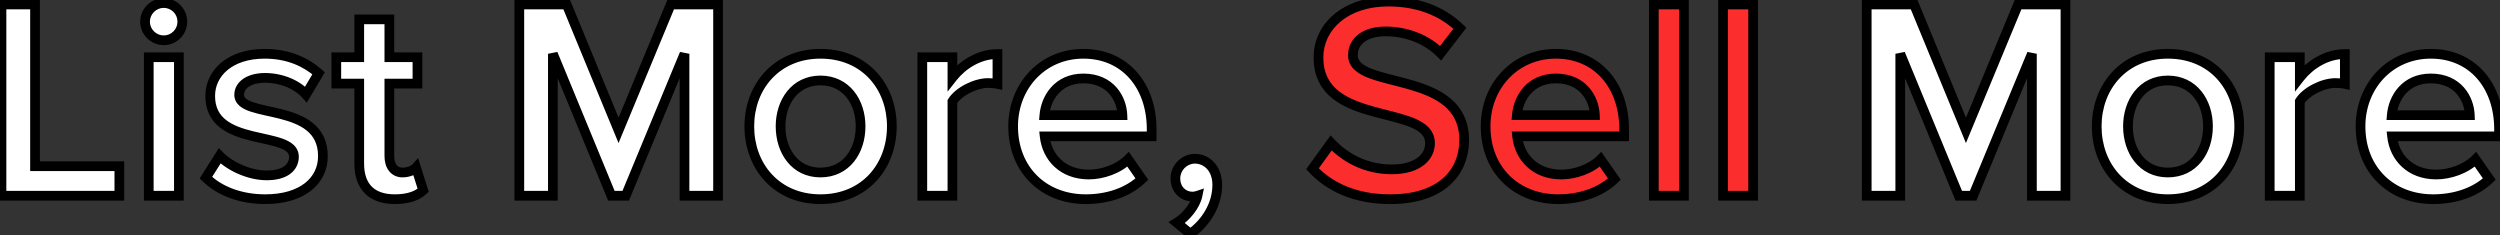 <svg width="1456" height="137" viewBox="0 0 1456 137" fill="none" xmlns="http://www.w3.org/2000/svg">
<rect x="0" y="0" width="1456" height="137" fill="#333333" stroke="none"/>
<mask id="path-1-outside-1_1369_19" maskUnits="userSpaceOnUse" x="-2" y="-2" width="1461" height="142" fill="black">
<rect fill="white" x="-2" y="-2" width="1461" height="142"/>
<path d="M69.506 114H0.859V2.594H20.401V96.796H69.506V114ZM95.329 23.472C89.483 23.472 84.472 18.628 84.472 12.616C84.472 6.603 89.483 1.759 95.329 1.759C101.341 1.759 106.185 6.603 106.185 12.616C106.185 18.628 101.341 23.472 95.329 23.472ZM104.181 114H86.643V33.327H104.181V114ZM154.491 116.004C140.795 116.004 128.268 111.662 119.917 103.477L127.934 90.784C133.613 96.629 144.803 102.141 155.326 102.141C165.848 102.141 171.193 97.632 171.193 91.285C171.193 75.417 122.422 86.775 122.422 55.875C122.422 42.68 133.78 31.323 154.157 31.323C167.853 31.323 178.208 36.166 185.557 42.68L178.208 55.04C173.365 49.528 164.345 45.353 154.324 45.353C145.137 45.353 139.291 49.528 139.291 55.207C139.291 69.571 188.063 58.882 188.063 90.951C188.063 105.148 176.204 116.004 154.491 116.004ZM229.933 116.004C216.404 116.004 209.222 108.655 209.222 95.293V48.693H195.86V33.327H209.222V11.279H226.759V33.327H243.128V48.693H226.759V90.951C226.759 96.462 229.432 100.471 234.442 100.471C237.783 100.471 240.956 99.135 242.293 97.632L246.468 110.827C243.295 113.833 238.117 116.004 229.933 116.004ZM418.199 114H398.657V31.323L364.417 114H356.066L321.992 31.323V114H302.45V2.594H330.01L360.241 75.918L390.64 2.594H418.199V114ZM477.82 116.004C452.266 116.004 436.398 96.796 436.398 73.58C436.398 50.53 452.266 31.323 477.82 31.323C503.709 31.323 519.41 50.53 519.41 73.58C519.41 96.796 503.709 116.004 477.82 116.004ZM477.82 100.471C492.853 100.471 501.204 87.944 501.204 73.58C501.204 59.383 492.853 46.856 477.82 46.856C462.955 46.856 454.604 59.383 454.604 73.58C454.604 87.944 462.955 100.471 477.82 100.471ZM554.693 114H537.155V33.327H554.693V45.186C560.705 37.502 570.393 31.489 580.916 31.489V48.86C579.412 48.526 577.575 48.359 575.404 48.359C568.055 48.359 558.2 53.37 554.693 59.049V114ZM632.306 116.004C608.087 116.004 590.048 99.135 590.048 73.58C590.048 50.196 607.085 31.323 630.97 31.323C655.188 31.323 670.722 49.862 670.722 75.25V79.426H608.421C609.757 91.619 618.944 101.64 634.143 101.64C641.993 101.64 651.347 98.467 657.026 92.788L665.043 104.313C657.026 111.996 645.167 116.004 632.306 116.004ZM653.685 67.066C653.351 57.545 646.837 45.687 630.97 45.687C615.937 45.687 609.089 57.211 608.254 67.066H653.685ZM708.93 107.653C708.93 119.178 702.416 129.7 693.23 136.214L685.379 129.7C690.724 126.527 696.236 119.679 697.405 114C696.904 114.167 695.568 114.501 694.566 114.501C688.887 114.501 684.544 110.158 684.544 103.978C684.544 97.632 689.722 92.454 695.902 92.454C702.75 92.454 708.93 97.966 708.93 107.653ZM1202.92 114H1183.38V31.323L1149.14 114H1140.79L1106.72 31.323V114H1087.18V2.594H1114.73L1144.97 75.918L1175.37 2.594H1202.92V114ZM1262.55 116.004C1236.99 116.004 1221.12 96.796 1221.12 73.58C1221.12 50.53 1236.99 31.323 1262.55 31.323C1288.43 31.323 1304.14 50.53 1304.14 73.58C1304.14 96.796 1288.43 116.004 1262.55 116.004ZM1262.55 100.471C1277.58 100.471 1285.93 87.944 1285.93 73.58C1285.93 59.383 1277.58 46.856 1262.55 46.856C1247.68 46.856 1239.33 59.383 1239.33 73.58C1239.33 87.944 1247.68 100.471 1262.55 100.471ZM1339.42 114H1321.88V33.327H1339.42V45.186C1345.43 37.502 1355.12 31.489 1365.64 31.489V48.86C1364.14 48.526 1362.3 48.359 1360.13 48.359C1352.78 48.359 1342.93 53.37 1339.42 59.049V114ZM1417.03 116.004C1392.81 116.004 1374.77 99.135 1374.77 73.58C1374.77 50.196 1391.81 31.323 1415.7 31.323C1439.91 31.323 1455.45 49.862 1455.45 75.25V79.426H1393.15C1394.48 91.619 1403.67 101.64 1418.87 101.64C1426.72 101.64 1436.07 98.467 1441.75 92.788L1449.77 104.313C1441.75 111.996 1429.89 116.004 1417.03 116.004ZM1438.41 67.066C1438.08 57.545 1431.56 45.687 1415.7 45.687C1400.66 45.687 1393.81 57.211 1392.98 67.066H1438.41Z"/>
<path d="M809.638 116.004C789.094 116.004 774.229 108.822 764.375 98.3L775.231 83.267C782.914 91.452 794.94 98.634 810.474 98.634C826.508 98.634 832.855 90.784 832.855 83.434C832.855 60.051 767.882 74.582 767.882 33.494C767.882 15.121 784.084 0.924 808.469 0.924C825.84 0.924 839.87 6.436 850.226 16.457L839.035 30.988C830.35 22.303 818.491 18.294 806.799 18.294C795.274 18.294 787.925 23.806 787.925 32.158C787.925 52.869 852.731 40.008 852.731 81.597C852.731 100.137 839.703 116.004 809.638 116.004ZM907.474 116.004C883.255 116.004 865.216 99.135 865.216 73.58C865.216 50.196 882.253 31.323 906.137 31.323C930.356 31.323 945.889 49.862 945.889 75.25V79.426H883.589C884.925 91.619 894.111 101.64 909.311 101.64C917.161 101.64 926.514 98.467 932.193 92.788L940.21 104.313C932.193 111.996 920.334 116.004 907.474 116.004ZM928.853 67.066C928.519 57.545 922.005 45.687 906.137 45.687C891.105 45.687 884.257 57.211 883.422 67.066H928.853ZM980.738 114H963.2V2.594H980.738V114ZM1021.03 114H1003.49V2.594H1021.03V114Z"/>
</mask>
<path d="M69.506 114H0.859V2.594H20.401V96.796H69.506V114ZM95.329 23.472C89.483 23.472 84.472 18.628 84.472 12.616C84.472 6.603 89.483 1.759 95.329 1.759C101.341 1.759 106.185 6.603 106.185 12.616C106.185 18.628 101.341 23.472 95.329 23.472ZM104.181 114H86.643V33.327H104.181V114ZM154.491 116.004C140.795 116.004 128.268 111.662 119.917 103.477L127.934 90.784C133.613 96.629 144.803 102.141 155.326 102.141C165.848 102.141 171.193 97.632 171.193 91.285C171.193 75.417 122.422 86.775 122.422 55.875C122.422 42.68 133.78 31.323 154.157 31.323C167.853 31.323 178.208 36.166 185.557 42.68L178.208 55.04C173.365 49.528 164.345 45.353 154.324 45.353C145.137 45.353 139.291 49.528 139.291 55.207C139.291 69.571 188.063 58.882 188.063 90.951C188.063 105.148 176.204 116.004 154.491 116.004ZM229.933 116.004C216.404 116.004 209.222 108.655 209.222 95.293V48.693H195.86V33.327H209.222V11.279H226.759V33.327H243.128V48.693H226.759V90.951C226.759 96.462 229.432 100.471 234.442 100.471C237.783 100.471 240.956 99.135 242.293 97.632L246.468 110.827C243.295 113.833 238.117 116.004 229.933 116.004ZM418.199 114H398.657V31.323L364.417 114H356.066L321.992 31.323V114H302.45V2.594H330.01L360.241 75.918L390.64 2.594H418.199V114ZM477.82 116.004C452.266 116.004 436.398 96.796 436.398 73.58C436.398 50.53 452.266 31.323 477.82 31.323C503.709 31.323 519.41 50.53 519.41 73.58C519.41 96.796 503.709 116.004 477.82 116.004ZM477.82 100.471C492.853 100.471 501.204 87.944 501.204 73.58C501.204 59.383 492.853 46.856 477.82 46.856C462.955 46.856 454.604 59.383 454.604 73.58C454.604 87.944 462.955 100.471 477.82 100.471ZM554.693 114H537.155V33.327H554.693V45.186C560.705 37.502 570.393 31.489 580.916 31.489V48.86C579.412 48.526 577.575 48.359 575.404 48.359C568.055 48.359 558.2 53.37 554.693 59.049V114ZM632.306 116.004C608.087 116.004 590.048 99.135 590.048 73.58C590.048 50.196 607.085 31.323 630.97 31.323C655.188 31.323 670.722 49.862 670.722 75.25V79.426H608.421C609.757 91.619 618.944 101.64 634.143 101.64C641.993 101.64 651.347 98.467 657.026 92.788L665.043 104.313C657.026 111.996 645.167 116.004 632.306 116.004ZM653.685 67.066C653.351 57.545 646.837 45.687 630.97 45.687C615.937 45.687 609.089 57.211 608.254 67.066H653.685ZM708.93 107.653C708.93 119.178 702.416 129.7 693.23 136.214L685.379 129.7C690.724 126.527 696.236 119.679 697.405 114C696.904 114.167 695.568 114.501 694.566 114.501C688.887 114.501 684.544 110.158 684.544 103.978C684.544 97.632 689.722 92.454 695.902 92.454C702.75 92.454 708.93 97.966 708.93 107.653ZM1202.92 114H1183.38V31.323L1149.14 114H1140.79L1106.72 31.323V114H1087.18V2.594H1114.73L1144.97 75.918L1175.37 2.594H1202.92V114ZM1262.55 116.004C1236.99 116.004 1221.12 96.796 1221.12 73.58C1221.12 50.53 1236.99 31.323 1262.55 31.323C1288.43 31.323 1304.14 50.53 1304.14 73.58C1304.14 96.796 1288.43 116.004 1262.55 116.004ZM1262.55 100.471C1277.58 100.471 1285.93 87.944 1285.93 73.58C1285.93 59.383 1277.58 46.856 1262.55 46.856C1247.68 46.856 1239.33 59.383 1239.33 73.58C1239.33 87.944 1247.68 100.471 1262.55 100.471ZM1339.42 114H1321.88V33.327H1339.42V45.186C1345.43 37.502 1355.12 31.489 1365.64 31.489V48.86C1364.14 48.526 1362.3 48.359 1360.13 48.359C1352.78 48.359 1342.93 53.37 1339.42 59.049V114ZM1417.03 116.004C1392.81 116.004 1374.77 99.135 1374.77 73.58C1374.77 50.196 1391.81 31.323 1415.7 31.323C1439.91 31.323 1455.45 49.862 1455.45 75.25V79.426H1393.15C1394.48 91.619 1403.67 101.64 1418.87 101.64C1426.72 101.64 1436.07 98.467 1441.75 92.788L1449.77 104.313C1441.75 111.996 1429.89 116.004 1417.03 116.004ZM1438.41 67.066C1438.08 57.545 1431.56 45.687 1415.7 45.687C1400.66 45.687 1393.81 57.211 1392.98 67.066H1438.41Z" fill="white"/>
<path d="M809.638 116.004C789.094 116.004 774.229 108.822 764.375 98.3L775.231 83.267C782.914 91.452 794.94 98.634 810.474 98.634C826.508 98.634 832.855 90.784 832.855 83.434C832.855 60.051 767.882 74.582 767.882 33.494C767.882 15.121 784.084 0.924 808.469 0.924C825.84 0.924 839.87 6.436 850.226 16.457L839.035 30.988C830.35 22.303 818.491 18.294 806.799 18.294C795.274 18.294 787.925 23.806 787.925 32.158C787.925 52.869 852.731 40.008 852.731 81.597C852.731 100.137 839.703 116.004 809.638 116.004ZM907.474 116.004C883.255 116.004 865.216 99.135 865.216 73.58C865.216 50.196 882.253 31.323 906.137 31.323C930.356 31.323 945.889 49.862 945.889 75.25V79.426H883.589C884.925 91.619 894.111 101.64 909.311 101.64C917.161 101.64 926.514 98.467 932.193 92.788L940.21 104.313C932.193 111.996 920.334 116.004 907.474 116.004ZM928.853 67.066C928.519 57.545 922.005 45.687 906.137 45.687C891.105 45.687 884.257 57.211 883.422 67.066H928.853ZM980.738 114H963.2V2.594H980.738V114ZM1021.03 114H1003.49V2.594H1021.03V114Z" fill="#FB2D2D"/>
<path d="M69.506 114V116.827H72.333V114H69.506ZM0.859 114H-1.968V116.827H0.859V114ZM0.859 2.594V-0.232H-1.968V2.594H0.859ZM20.401 2.594H23.227V-0.232H20.401V2.594ZM20.401 96.796H17.574V99.623H20.401V96.796ZM69.506 96.796H72.333V93.97H69.506V96.796ZM69.506 111.173H0.859V116.827H69.506V111.173ZM3.685 114V2.594H-1.968V114H3.685ZM0.859 5.421H20.401V-0.232H0.859V5.421ZM17.574 2.594V96.796H23.227V2.594H17.574ZM20.401 99.623H69.506V93.97H20.401V99.623ZM66.68 96.796V114H72.333V96.796H66.68ZM104.181 114V116.827H107.007V114H104.181ZM86.643 114H83.817V116.827H86.643V114ZM86.643 33.327V30.5H83.817V33.327H86.643ZM104.181 33.327H107.007V30.5H104.181V33.327ZM95.329 20.646C91.016 20.646 87.299 17.039 87.299 12.616H81.645C81.645 20.218 87.95 26.299 95.329 26.299V20.646ZM87.299 12.616C87.299 8.192 91.016 4.586 95.329 4.586V-1.068C87.95 -1.068 81.645 5.014 81.645 12.616H87.299ZM95.329 4.586C99.78 4.586 103.359 8.164 103.359 12.616H109.012C109.012 5.042 102.903 -1.068 95.329 -1.068V4.586ZM103.359 12.616C103.359 17.067 99.78 20.646 95.329 20.646V26.299C102.903 26.299 109.012 20.19 109.012 12.616H103.359ZM104.181 111.173H86.643V116.827H104.181V111.173ZM89.47 114V33.327H83.817V114H89.47ZM86.643 36.153H104.181V30.5H86.643V36.153ZM101.354 33.327V114H107.007V33.327H101.354ZM119.917 103.477L117.527 101.968L116.308 103.898L117.938 105.496L119.917 103.477ZM127.934 90.784L129.961 88.814L127.46 86.24L125.544 89.274L127.934 90.784ZM185.557 42.68L187.987 44.125L189.182 42.115L187.432 40.565L185.557 42.68ZM178.208 55.04L176.085 56.906L178.651 59.826L180.638 56.485L178.208 55.04ZM154.491 113.178C141.347 113.178 129.598 109.007 121.895 101.459L117.938 105.496C126.938 114.316 140.242 118.831 154.491 118.831V113.178ZM122.306 104.987L130.324 92.293L125.544 89.274L117.527 101.968L122.306 104.987ZM125.906 92.753C132.082 99.11 143.99 104.968 155.326 104.968V99.315C145.617 99.315 135.143 94.148 129.961 88.814L125.906 92.753ZM155.326 104.968C160.943 104.968 165.566 103.771 168.864 101.382C172.261 98.921 174.02 95.349 174.02 91.285H168.367C168.367 93.567 167.453 95.424 165.547 96.804C163.542 98.257 160.232 99.315 155.326 99.315V104.968ZM174.02 91.285C174.02 88.46 172.89 86.181 171.046 84.427C169.297 82.763 166.965 81.622 164.532 80.744C159.784 79.032 153.252 77.895 147.484 76.473C141.438 74.982 135.842 73.118 131.769 69.975C127.873 66.968 125.248 62.702 125.248 55.875H119.595C119.595 64.498 123.067 70.4 128.316 74.45C133.387 78.364 139.985 80.446 146.131 81.961C152.556 83.546 158.216 84.476 162.614 86.062C164.753 86.834 166.231 87.65 167.15 88.523C167.973 89.305 168.367 90.142 168.367 91.285H174.02ZM125.248 55.875C125.248 50.134 127.701 44.785 132.457 40.822C137.235 36.841 144.484 34.149 154.157 34.149V28.496C143.452 28.496 134.834 31.483 128.838 36.479C122.821 41.494 119.595 48.421 119.595 55.875H125.248ZM154.157 34.149C167.132 34.149 176.828 38.719 183.683 44.795L187.432 40.565C179.589 33.613 168.574 28.496 154.157 28.496V34.149ZM183.128 41.236L175.779 53.596L180.638 56.485L187.987 44.125L183.128 41.236ZM180.332 53.174C174.882 46.973 165.047 42.526 154.324 42.526V48.179C163.644 48.179 171.847 52.084 176.085 56.906L180.332 53.174ZM154.324 42.526C149.339 42.526 144.986 43.654 141.786 45.804C138.53 47.992 136.465 51.274 136.465 55.207H142.118C142.118 53.461 142.976 51.816 144.939 50.496C146.959 49.139 150.122 48.179 154.324 48.179V42.526ZM136.465 55.207C136.465 57.95 137.686 60.1 139.546 61.696C141.297 63.2 143.617 64.226 146.021 65.025C148.458 65.834 151.251 66.494 154.106 67.132C157.006 67.78 159.983 68.409 162.974 69.177C168.99 70.723 174.582 72.722 178.655 76.046C182.572 79.243 185.236 83.785 185.236 90.951H190.889C190.889 82.081 187.457 75.934 182.23 71.667C177.158 67.528 170.557 65.288 164.38 63.702C161.275 62.904 158.155 62.244 155.34 61.615C152.479 60.975 149.939 60.369 147.803 59.66C145.634 58.939 144.144 58.193 143.228 57.407C142.421 56.714 142.118 56.055 142.118 55.207H136.465ZM185.236 90.951C185.236 97.194 182.66 102.637 177.667 106.584C172.619 110.574 164.903 113.178 154.491 113.178V118.831C165.792 118.831 174.862 116.007 181.172 111.019C187.537 105.988 190.889 98.904 190.889 90.951H185.236ZM209.222 48.693H212.048V45.867H209.222V48.693ZM195.86 48.693H193.033V51.52H195.86V48.693ZM195.86 33.327V30.5H193.033V33.327H195.86ZM209.222 33.327V36.153H212.048V33.327H209.222ZM209.222 11.279V8.453H206.395V11.279H209.222ZM226.759 11.279H229.586V8.453H226.759V11.279ZM226.759 33.327H223.933V36.153H226.759V33.327ZM243.128 33.327H245.954V30.5H243.128V33.327ZM243.128 48.693V51.52H245.954V48.693H243.128ZM226.759 48.693V45.867H223.933V48.693H226.759ZM242.293 97.632L244.987 96.779L243.486 92.034L240.18 95.754L242.293 97.632ZM246.468 110.827L248.412 112.878L249.697 111.661L249.163 109.974L246.468 110.827ZM229.933 113.178C223.664 113.178 219.307 111.482 216.508 108.667C213.707 105.848 212.048 101.487 212.048 95.293H206.395C206.395 102.461 208.328 108.456 212.499 112.652C216.674 116.852 222.673 118.831 229.933 118.831V113.178ZM212.048 95.293V48.693H206.395V95.293H212.048ZM209.222 45.867H195.86V51.52H209.222V45.867ZM198.686 48.693V33.327H193.033V48.693H198.686ZM195.86 36.153H209.222V30.5H195.86V36.153ZM212.048 33.327V11.279H206.395V33.327H212.048ZM209.222 14.106H226.759V8.453H209.222V14.106ZM223.933 11.279V33.327H229.586V11.279H223.933ZM226.759 36.153H243.128V30.5H226.759V36.153ZM240.301 33.327V48.693H245.954V33.327H240.301ZM243.128 45.867H226.759V51.52H243.128V45.867ZM223.933 48.693V90.951H229.586V48.693H223.933ZM223.933 90.951C223.933 94.121 224.697 97.17 226.477 99.496C228.328 101.913 231.092 103.298 234.442 103.298V97.644C232.782 97.644 231.705 97.025 230.966 96.06C230.158 95.004 229.586 93.291 229.586 90.951H223.933ZM234.442 103.298C236.476 103.298 238.443 102.894 240.12 102.258C241.753 101.64 243.331 100.717 244.405 99.509L240.18 95.754C239.918 96.049 239.241 96.546 238.118 96.972C237.04 97.38 235.75 97.644 234.442 97.644V103.298ZM239.598 98.484L243.773 111.679L249.163 109.974L244.987 96.779L239.598 98.484ZM244.524 108.775C242.021 111.146 237.622 113.178 229.933 113.178V118.831C238.612 118.831 244.568 116.52 248.412 112.878L244.524 108.775ZM418.199 114V116.827H421.026V114H418.199ZM398.657 114H395.83V116.827H398.657V114ZM398.657 31.323H401.484L396.046 30.241L398.657 31.323ZM364.417 114V116.827H366.306L367.028 115.082L364.417 114ZM356.066 114L353.452 115.077L354.173 116.827H356.066V114ZM321.992 31.323L324.606 30.245L319.166 31.323H321.992ZM321.992 114V116.827H324.819V114H321.992ZM302.45 114H299.624V116.827H302.45V114ZM302.45 2.594V-0.232H299.624V2.594H302.45ZM330.01 2.594L332.623 1.517L331.902 -0.232H330.01V2.594ZM360.241 75.918L357.628 76.996L360.234 83.316L362.852 77.001L360.241 75.918ZM390.64 2.594V-0.232H388.752L388.029 1.512L390.64 2.594ZM418.199 2.594H421.026V-0.232H418.199V2.594ZM418.199 111.173H398.657V116.827H418.199V111.173ZM401.484 114V31.323H395.83V114H401.484ZM396.046 30.241L361.805 112.918L367.028 115.082L401.268 32.404L396.046 30.241ZM364.417 111.173H356.066V116.827H364.417V111.173ZM358.679 112.923L324.606 30.245L319.379 32.4L353.452 115.077L358.679 112.923ZM319.166 31.323V114H324.819V31.323H319.166ZM321.992 111.173H302.45V116.827H321.992V111.173ZM305.277 114V2.594H299.624V114H305.277ZM302.45 5.421H330.01V-0.232H302.45V5.421ZM327.396 3.672L357.628 76.996L362.854 74.841L332.623 1.517L327.396 3.672ZM362.852 77.001L393.251 3.677L388.029 1.512L357.63 74.836L362.852 77.001ZM390.64 5.421H418.199V-0.232H390.64V5.421ZM415.372 2.594V114H421.026V2.594H415.372ZM477.82 113.178C454.018 113.178 439.225 95.433 439.225 73.58H433.572C433.572 98.159 450.514 118.831 477.82 118.831V113.178ZM439.225 73.58C439.225 51.901 454.011 34.149 477.82 34.149V28.496C450.521 28.496 433.572 49.16 433.572 73.58H439.225ZM477.82 34.149C490.024 34.149 499.658 38.656 506.256 45.735C512.878 52.84 516.583 62.692 516.583 73.58H522.236C522.236 61.418 518.091 50.141 510.391 41.88C502.667 33.593 491.506 28.496 477.82 28.496V34.149ZM516.583 73.58C516.583 84.556 512.875 94.45 506.253 101.574C499.656 108.671 490.024 113.178 477.82 113.178V118.831C491.506 118.831 502.668 113.734 510.394 105.423C518.094 97.139 522.236 85.82 522.236 73.58H516.583ZM477.82 103.298C486.206 103.298 492.857 99.767 497.351 94.185C501.795 88.664 504.031 81.28 504.031 73.58H498.377C498.377 80.244 496.437 86.305 492.948 90.639C489.508 94.911 484.467 97.644 477.82 97.644V103.298ZM504.031 73.58C504.031 65.957 501.792 58.614 497.347 53.117C492.854 47.559 486.205 44.029 477.82 44.029V49.682C484.468 49.682 489.511 52.416 492.951 56.671C496.441 60.987 498.377 67.006 498.377 73.58H504.031ZM477.82 44.029C469.509 44.029 462.903 47.567 458.435 53.123C454.016 58.617 451.777 65.957 451.777 73.58H457.431C457.431 67.006 459.367 60.984 462.84 56.665C466.264 52.408 471.267 49.682 477.82 49.682V44.029ZM451.777 73.58C451.777 81.28 454.012 88.661 458.431 94.179C462.9 99.759 469.508 103.298 477.82 103.298V97.644C471.268 97.644 466.267 94.92 462.844 90.645C459.371 86.308 457.431 80.244 457.431 73.58H451.777ZM554.693 114V116.827H557.519V114H554.693ZM537.155 114H534.328V116.827H537.155V114ZM537.155 33.327V30.5H534.328V33.327H537.155ZM554.693 33.327H557.519V30.5H554.693V33.327ZM554.693 45.186H551.866V53.384L556.919 46.928L554.693 45.186ZM580.916 31.489H583.742V28.663H580.916V31.489ZM580.916 48.86L580.302 51.619L583.742 52.384V48.86H580.916ZM554.693 59.049L552.288 57.563L551.866 58.246V59.049H554.693ZM554.693 111.173H537.155V116.827H554.693V111.173ZM539.982 114V33.327H534.328V114H539.982ZM537.155 36.153H554.693V30.5H537.155V36.153ZM551.866 33.327V45.186H557.519V33.327H551.866ZM556.919 46.928C562.527 39.761 571.456 34.316 580.916 34.316V28.663C569.33 28.663 558.884 35.244 552.467 43.444L556.919 46.928ZM578.089 31.489V48.86H583.742V31.489H578.089ZM581.529 46.101C579.761 45.708 577.704 45.532 575.404 45.532V51.186C577.446 51.186 579.064 51.344 580.302 51.619L581.529 46.101ZM575.404 45.532C571.159 45.532 566.413 46.956 562.316 49.06C558.245 51.151 554.413 54.123 552.288 57.563L557.097 60.534C558.48 58.296 561.328 55.923 564.899 54.089C568.444 52.268 572.299 51.186 575.404 51.186V45.532ZM551.866 59.049V114H557.519V59.049H551.866ZM670.722 79.426V82.252H673.548V79.426H670.722ZM608.421 79.426V76.599H605.268L605.611 79.734L608.421 79.426ZM657.026 92.788L659.346 91.174L657.416 88.4L655.027 90.789L657.026 92.788ZM665.043 104.313L666.999 106.353L668.743 104.682L667.363 102.698L665.043 104.313ZM653.685 67.066V69.892H656.613L656.51 66.967L653.685 67.066ZM608.254 67.066L605.438 66.827L605.178 69.892H608.254V67.066ZM632.306 113.178C620.864 113.178 611.035 109.202 604.077 102.36C597.127 95.526 592.875 85.668 592.875 73.58H587.222C587.222 87.047 591.989 98.401 600.113 106.391C608.23 114.372 619.529 118.831 632.306 118.831V113.178ZM592.875 73.58C592.875 51.614 608.786 34.149 630.97 34.149V28.496C605.384 28.496 587.222 48.779 587.222 73.58H592.875ZM630.97 34.149C642.309 34.149 651.462 38.466 657.811 45.639C664.189 52.845 667.895 63.123 667.895 75.25H673.548C673.548 61.989 669.488 50.303 662.044 41.892C654.572 33.449 643.849 28.496 630.97 28.496V34.149ZM667.895 75.25V79.426H673.548V75.25H667.895ZM670.722 76.599H608.421V82.252H670.722V76.599ZM605.611 79.734C607.096 93.285 617.428 104.467 634.143 104.467V98.814C620.46 98.814 612.418 89.952 611.231 79.118L605.611 79.734ZM634.143 104.467C642.591 104.467 652.717 101.094 659.024 94.787L655.027 90.789C649.976 95.84 641.395 98.814 634.143 98.814V104.467ZM654.705 94.402L662.722 105.927L667.363 102.698L659.346 91.174L654.705 94.402ZM663.087 102.272C655.717 109.335 644.624 113.178 632.306 113.178V118.831C645.709 118.831 658.334 114.656 666.999 106.353L663.087 102.272ZM656.51 66.967C656.324 61.654 654.422 55.655 650.275 50.94C646.063 46.15 639.683 42.86 630.97 42.86V48.513C638.124 48.513 642.934 51.153 646.03 54.673C649.19 58.267 650.713 62.957 650.86 67.165L656.51 66.967ZM630.97 42.86C622.652 42.86 616.417 46.082 612.185 50.792C608.015 55.434 605.899 61.389 605.438 66.827L611.071 67.305C611.445 62.888 613.17 58.154 616.391 54.57C619.55 51.054 624.255 48.513 630.97 48.513V42.86ZM608.254 69.892H653.685V64.239H608.254V69.892ZM693.23 136.214L691.425 138.39L693.095 139.775L694.865 138.52L693.23 136.214ZM685.379 129.7L683.936 127.27L680.49 129.316L683.574 131.876L685.379 129.7ZM697.405 114L700.174 114.57L701.162 109.768L696.511 111.318L697.405 114ZM706.103 107.653C706.103 118.099 700.177 127.823 691.595 133.909L694.865 138.52C704.655 131.578 711.757 120.257 711.757 107.653H706.103ZM695.035 134.039L687.184 127.525L683.574 131.876L691.425 138.39L695.035 134.039ZM686.823 132.131C689.856 130.33 692.825 127.565 695.189 124.525C697.539 121.504 699.472 117.979 700.174 114.57L694.637 113.43C694.169 115.7 692.762 118.438 690.727 121.054C688.707 123.652 686.248 125.897 683.936 127.27L686.823 132.131ZM696.511 111.318C696.392 111.358 696.049 111.456 695.619 111.541C695.178 111.63 694.799 111.674 694.566 111.674V117.328C695.996 117.328 697.657 116.896 698.299 116.682L696.511 111.318ZM694.566 111.674C690.539 111.674 687.371 108.689 687.371 103.978H681.718C681.718 111.627 687.235 117.328 694.566 117.328V111.674ZM687.371 103.978C687.371 99.166 691.31 95.28 695.902 95.28V89.627C688.134 89.627 681.718 96.097 681.718 103.978H687.371ZM695.902 95.28C700.992 95.28 706.103 99.322 706.103 107.653H711.757C711.757 96.609 704.508 89.627 695.902 89.627V95.28ZM764.375 98.3L762.083 96.645L760.72 98.532L762.311 100.232L764.375 98.3ZM775.231 83.267L777.292 81.333L774.946 78.834L772.94 81.612L775.231 83.267ZM850.226 16.457L852.465 18.182L854.005 16.182L852.191 14.426L850.226 16.457ZM839.035 30.988L837.036 32.987L839.311 35.262L841.274 32.713L839.035 30.988ZM809.638 113.178C789.806 113.178 775.712 106.27 766.438 96.368L762.311 100.232C772.746 111.374 788.382 118.831 809.638 118.831V113.178ZM766.666 99.955L777.523 84.922L772.94 81.612L762.083 96.645L766.666 99.955ZM773.17 85.202C781.281 93.841 794.016 101.46 810.474 101.46V95.807C795.865 95.807 784.548 89.062 777.292 81.333L773.17 85.202ZM810.474 101.46C818.929 101.46 825.214 99.39 829.446 95.995C833.711 92.573 835.682 87.96 835.682 83.434H830.028C830.028 86.258 828.826 89.245 825.908 91.585C822.958 93.952 818.052 95.807 810.474 95.807V101.46ZM835.682 83.434C835.682 79.769 834.376 76.761 832.138 74.341C829.972 71.999 827.019 70.296 823.801 68.94C817.48 66.275 808.946 64.511 801.112 62.376C793.022 60.172 785.388 57.522 779.779 53.119C774.344 48.853 770.709 42.865 770.709 33.494H765.056C765.056 44.667 769.541 52.27 776.289 57.566C782.863 62.726 791.472 65.609 799.625 67.831C808.034 70.122 815.744 71.678 821.605 74.149C824.479 75.36 826.601 76.679 827.988 78.179C829.303 79.601 830.028 81.254 830.028 83.434H835.682ZM770.709 33.494C770.709 17.171 785.106 3.75 808.469 3.75V-1.903C783.061 -1.903 765.056 13.071 765.056 33.494H770.709ZM808.469 3.75C825.206 3.75 838.499 9.042 848.26 18.488L852.191 14.426C841.241 3.829 826.474 -1.903 808.469 -1.903V3.75ZM847.986 14.733L836.795 29.264L841.274 32.713L852.465 18.182L847.986 14.733ZM841.034 28.99C831.733 19.689 819.111 15.468 806.799 15.468V21.121C817.871 21.121 828.966 24.917 837.036 32.987L841.034 28.99ZM806.799 15.468C800.622 15.468 795.258 16.941 791.361 19.821C787.387 22.757 785.099 27.054 785.099 32.158H790.752C790.752 28.91 792.138 26.276 794.72 24.368C797.378 22.404 801.451 21.121 806.799 21.121V15.468ZM785.099 32.158C785.099 39.284 790.848 43.009 797.029 45.407C800.23 46.649 803.911 47.68 807.718 48.672C811.581 49.677 815.545 50.635 819.56 51.768C827.601 54.038 835.219 56.852 840.816 61.428C846.258 65.876 849.904 72.078 849.904 81.597H855.558C855.558 70.322 851.103 62.535 844.394 57.051C837.84 51.694 829.256 48.631 821.096 46.328C817.011 45.175 812.874 44.172 809.142 43.201C805.355 42.215 801.947 41.251 799.073 40.136C793.103 37.82 790.752 35.387 790.752 32.158H785.099ZM849.904 81.597C849.904 90.185 846.905 97.976 840.573 103.648C834.217 109.342 824.189 113.178 809.638 113.178V118.831C825.152 118.831 836.671 114.733 844.345 107.858C852.043 100.962 855.558 91.549 855.558 81.597H849.904ZM945.889 79.426V82.252H948.716V79.426H945.889ZM883.589 79.426V76.599H880.436L880.779 79.734L883.589 79.426ZM932.193 92.788L934.514 91.174L932.584 88.4L930.195 90.789L932.193 92.788ZM940.21 104.313L942.166 106.353L943.911 104.682L942.531 102.698L940.21 104.313ZM928.853 67.066V69.892H931.78L931.678 66.967L928.853 67.066ZM883.422 67.066L880.605 66.827L880.346 69.892H883.422V67.066ZM907.474 113.178C896.031 113.178 886.202 109.202 879.245 102.36C872.295 95.526 868.043 85.668 868.043 73.58H862.39C862.39 87.047 867.156 98.401 875.281 106.391C883.397 114.372 894.697 118.831 907.474 118.831V113.178ZM868.043 73.58C868.043 51.614 883.954 34.149 906.137 34.149V28.496C880.552 28.496 862.39 48.779 862.39 73.58H868.043ZM906.137 34.149C917.477 34.149 926.63 38.466 932.979 45.639C939.356 52.845 943.063 63.123 943.063 75.25H948.716C948.716 61.989 944.656 50.303 937.212 41.892C929.739 33.449 919.017 28.496 906.137 28.496V34.149ZM943.063 75.25V79.426H948.716V75.25H943.063ZM945.889 76.599H883.589V82.252H945.889V76.599ZM880.779 79.734C882.264 93.285 892.595 104.467 909.311 104.467V98.814C895.628 98.814 887.586 89.952 886.399 79.118L880.779 79.734ZM909.311 104.467C917.759 104.467 927.885 101.094 934.192 94.787L930.195 90.789C925.144 95.84 916.563 98.814 909.311 98.814V104.467ZM929.873 94.402L937.89 105.927L942.531 102.698L934.514 91.174L929.873 94.402ZM938.255 102.272C930.885 109.335 919.792 113.178 907.474 113.178V118.831C920.877 118.831 933.502 114.656 942.166 106.353L938.255 102.272ZM931.678 66.967C931.491 61.654 929.589 55.655 925.443 50.94C921.231 46.15 914.85 42.86 906.137 42.86V48.513C913.292 48.513 918.102 51.153 921.197 54.673C924.358 58.267 925.88 62.957 926.028 67.165L931.678 66.967ZM906.137 42.86C897.819 42.86 891.585 46.082 887.353 50.792C883.182 55.434 881.066 61.389 880.605 66.827L886.238 67.305C886.613 62.888 888.338 58.154 891.558 54.57C894.717 51.054 899.423 48.513 906.137 48.513V42.86ZM883.422 69.892H928.853V64.239H883.422V69.892ZM980.738 114V116.827H983.564V114H980.738ZM963.2 114H960.373V116.827H963.2V114ZM963.2 2.594V-0.232H960.373V2.594H963.2ZM980.738 2.594H983.564V-0.232H980.738V2.594ZM980.738 111.173H963.2V116.827H980.738V111.173ZM966.027 114V2.594H960.373V114H966.027ZM963.2 5.421H980.738V-0.232H963.2V5.421ZM977.911 2.594V114H983.564V2.594H977.911ZM1021.03 114V116.827H1023.85V114H1021.03ZM1003.49 114H1000.66V116.827H1003.49V114ZM1003.49 2.594V-0.232H1000.66V2.594H1003.49ZM1021.03 2.594H1023.85V-0.232H1021.03V2.594ZM1021.03 111.173H1003.49V116.827H1021.03V111.173ZM1006.31 114V2.594H1000.66V114H1006.31ZM1003.49 5.421H1021.03V-0.232H1003.49V5.421ZM1018.2 2.594V114H1023.85V2.594H1018.2ZM1202.92 114V116.827H1205.75V114H1202.92ZM1183.38 114H1180.56V116.827H1183.38V114ZM1183.38 31.323H1186.21L1180.77 30.241L1183.38 31.323ZM1149.14 114V116.827H1151.03L1151.75 115.082L1149.14 114ZM1140.79 114L1138.18 115.077L1138.9 116.827H1140.79V114ZM1106.72 31.323L1109.33 30.245L1103.89 31.323H1106.72ZM1106.72 114V116.827H1109.54V114H1106.72ZM1087.18 114H1084.35V116.827H1087.18V114ZM1087.18 2.594V-0.232H1084.35V2.594H1087.18ZM1114.73 2.594L1117.35 1.517L1116.63 -0.232H1114.73V2.594ZM1144.97 75.918L1142.35 76.996L1144.96 83.316L1147.58 77.001L1144.97 75.918ZM1175.37 2.594V-0.232H1173.48L1172.75 1.512L1175.37 2.594ZM1202.92 2.594H1205.75V-0.232H1202.92V2.594ZM1202.92 111.173H1183.38V116.827H1202.92V111.173ZM1186.21 114V31.323H1180.56V114H1186.21ZM1180.77 30.241L1146.53 112.918L1151.75 115.082L1185.99 32.404L1180.77 30.241ZM1149.14 111.173H1140.79V116.827H1149.14V111.173ZM1143.4 112.923L1109.33 30.245L1104.1 32.4L1138.18 115.077L1143.4 112.923ZM1103.89 31.323V114H1109.54V31.323H1103.89ZM1106.72 111.173H1087.18V116.827H1106.72V111.173ZM1090 114V2.594H1084.35V114H1090ZM1087.18 5.421H1114.73V-0.232H1087.18V5.421ZM1112.12 3.672L1142.35 76.996L1147.58 74.841L1117.35 1.517L1112.12 3.672ZM1147.58 77.001L1177.98 3.677L1172.75 1.512L1142.36 74.836L1147.58 77.001ZM1175.37 5.421H1202.92V-0.232H1175.37V5.421ZM1200.1 2.594V114H1205.75V2.594H1200.1ZM1262.55 113.178C1238.74 113.178 1223.95 95.433 1223.95 73.58H1218.3C1218.3 98.159 1235.24 118.831 1262.55 118.831V113.178ZM1223.95 73.58C1223.95 51.901 1238.74 34.149 1262.55 34.149V28.496C1235.25 28.496 1218.3 49.16 1218.3 73.58H1223.95ZM1262.55 34.149C1274.75 34.149 1284.38 38.656 1290.98 45.735C1297.6 52.84 1301.31 62.692 1301.31 73.58H1306.96C1306.96 61.418 1302.82 50.141 1295.12 41.88C1287.39 33.593 1276.23 28.496 1262.55 28.496V34.149ZM1301.31 73.58C1301.31 84.556 1297.6 94.45 1290.98 101.574C1284.38 108.671 1274.75 113.178 1262.55 113.178V118.831C1276.23 118.831 1287.39 113.734 1295.12 105.423C1302.82 97.139 1306.96 85.82 1306.96 73.58H1301.31ZM1262.55 103.298C1270.93 103.298 1277.58 99.767 1282.08 94.185C1286.52 88.664 1288.76 81.28 1288.76 73.58H1283.1C1283.1 80.244 1281.16 86.305 1277.67 90.639C1274.23 94.911 1269.19 97.644 1262.55 97.644V103.298ZM1288.76 73.58C1288.76 65.957 1286.52 58.614 1282.07 53.117C1277.58 47.559 1270.93 44.029 1262.55 44.029V49.682C1269.19 49.682 1274.24 52.416 1277.68 56.671C1281.17 60.987 1283.1 67.006 1283.1 73.58H1288.76ZM1262.55 44.029C1254.23 44.029 1247.63 47.567 1243.16 53.123C1238.74 58.617 1236.5 65.957 1236.5 73.58H1242.16C1242.16 67.006 1244.09 60.984 1247.57 56.665C1250.99 52.408 1255.99 49.682 1262.55 49.682V44.029ZM1236.5 73.58C1236.5 81.28 1238.74 88.661 1243.16 94.179C1247.63 99.759 1254.23 103.298 1262.55 103.298V97.644C1255.99 97.644 1250.99 94.92 1247.57 90.645C1244.1 86.308 1242.16 80.244 1242.16 73.58H1236.5ZM1339.42 114V116.827H1342.24V114H1339.42ZM1321.88 114H1319.05V116.827H1321.88V114ZM1321.88 33.327V30.5H1319.05V33.327H1321.88ZM1339.42 33.327H1342.24V30.5H1339.42V33.327ZM1339.42 45.186H1336.59V53.384L1341.64 46.928L1339.42 45.186ZM1365.64 31.489H1368.47V28.663H1365.64V31.489ZM1365.64 48.86L1365.03 51.619L1368.47 52.384V48.86H1365.64ZM1339.42 59.049L1337.01 57.563L1336.59 58.246V59.049H1339.42ZM1339.42 111.173H1321.88V116.827H1339.42V111.173ZM1324.71 114V33.327H1319.05V114H1324.71ZM1321.88 36.153H1339.42V30.5H1321.88V36.153ZM1336.59 33.327V45.186H1342.24V33.327H1336.59ZM1341.64 46.928C1347.25 39.761 1356.18 34.316 1365.64 34.316V28.663C1354.06 28.663 1343.61 35.244 1337.19 43.444L1341.64 46.928ZM1362.81 31.489V48.86H1368.47V31.489H1362.81ZM1366.25 46.101C1364.49 45.708 1362.43 45.532 1360.13 45.532V51.186C1362.17 51.186 1363.79 51.344 1365.03 51.619L1366.25 46.101ZM1360.13 45.532C1355.88 45.532 1351.14 46.956 1347.04 49.06C1342.97 51.151 1339.14 54.123 1337.01 57.563L1341.82 60.534C1343.21 58.296 1346.05 55.923 1349.62 54.089C1353.17 52.268 1357.02 51.186 1360.13 51.186V45.532ZM1336.59 59.049V114H1342.24V59.049H1336.59ZM1455.45 79.426V82.252H1458.27V79.426H1455.45ZM1393.15 79.426V76.599H1389.99L1390.34 79.734L1393.15 79.426ZM1441.75 92.788L1444.07 91.174L1442.14 88.4L1439.75 90.789L1441.75 92.788ZM1449.77 104.313L1451.72 106.353L1453.47 104.682L1452.09 102.698L1449.77 104.313ZM1438.41 67.066V69.892H1441.34L1441.24 66.967L1438.41 67.066ZM1392.98 67.066L1390.16 66.827L1389.9 69.892H1392.98V67.066ZM1417.03 113.178C1405.59 113.178 1395.76 109.202 1388.8 102.36C1381.85 95.526 1377.6 85.668 1377.6 73.58H1371.95C1371.95 87.047 1376.71 98.401 1384.84 106.391C1392.95 114.372 1404.25 118.831 1417.03 118.831V113.178ZM1377.6 73.58C1377.6 51.614 1393.51 34.149 1415.7 34.149V28.496C1390.11 28.496 1371.95 48.779 1371.95 73.58H1377.6ZM1415.7 34.149C1427.03 34.149 1436.19 38.466 1442.54 45.639C1448.91 52.845 1452.62 63.123 1452.62 75.25H1458.27C1458.27 61.989 1454.21 50.303 1446.77 41.892C1439.3 33.449 1428.57 28.496 1415.7 28.496V34.149ZM1452.62 75.25V79.426H1458.27V75.25H1452.62ZM1455.45 76.599H1393.15V82.252H1455.45V76.599ZM1390.34 79.734C1391.82 93.285 1402.15 104.467 1418.87 104.467V98.814C1405.19 98.814 1397.14 89.952 1395.96 79.118L1390.34 79.734ZM1418.87 104.467C1427.32 104.467 1437.44 101.094 1443.75 94.787L1439.75 90.789C1434.7 95.84 1426.12 98.814 1418.87 98.814V104.467ZM1439.43 94.402L1447.45 105.927L1452.09 102.698L1444.07 91.174L1439.43 94.402ZM1447.81 102.272C1440.44 109.335 1429.35 113.178 1417.03 113.178V118.831C1430.43 118.831 1443.06 114.656 1451.72 106.353L1447.81 102.272ZM1441.24 66.967C1441.05 61.654 1439.15 55.655 1435 50.94C1430.79 46.15 1424.41 42.86 1415.7 42.86V48.513C1422.85 48.513 1427.66 51.153 1430.76 54.673C1433.92 58.267 1435.44 62.957 1435.59 67.165L1441.24 66.967ZM1415.7 42.86C1407.38 42.86 1401.14 46.082 1396.91 50.792C1392.74 55.434 1390.62 61.389 1390.16 66.827L1395.8 67.305C1396.17 62.888 1397.9 58.154 1401.12 54.57C1404.28 51.054 1408.98 48.513 1415.7 48.513V42.86ZM1392.98 69.892H1438.41V64.239H1392.98V69.892Z" fill="black" mask="url(#path-1-outside-1_1369_19)"/>
</svg>